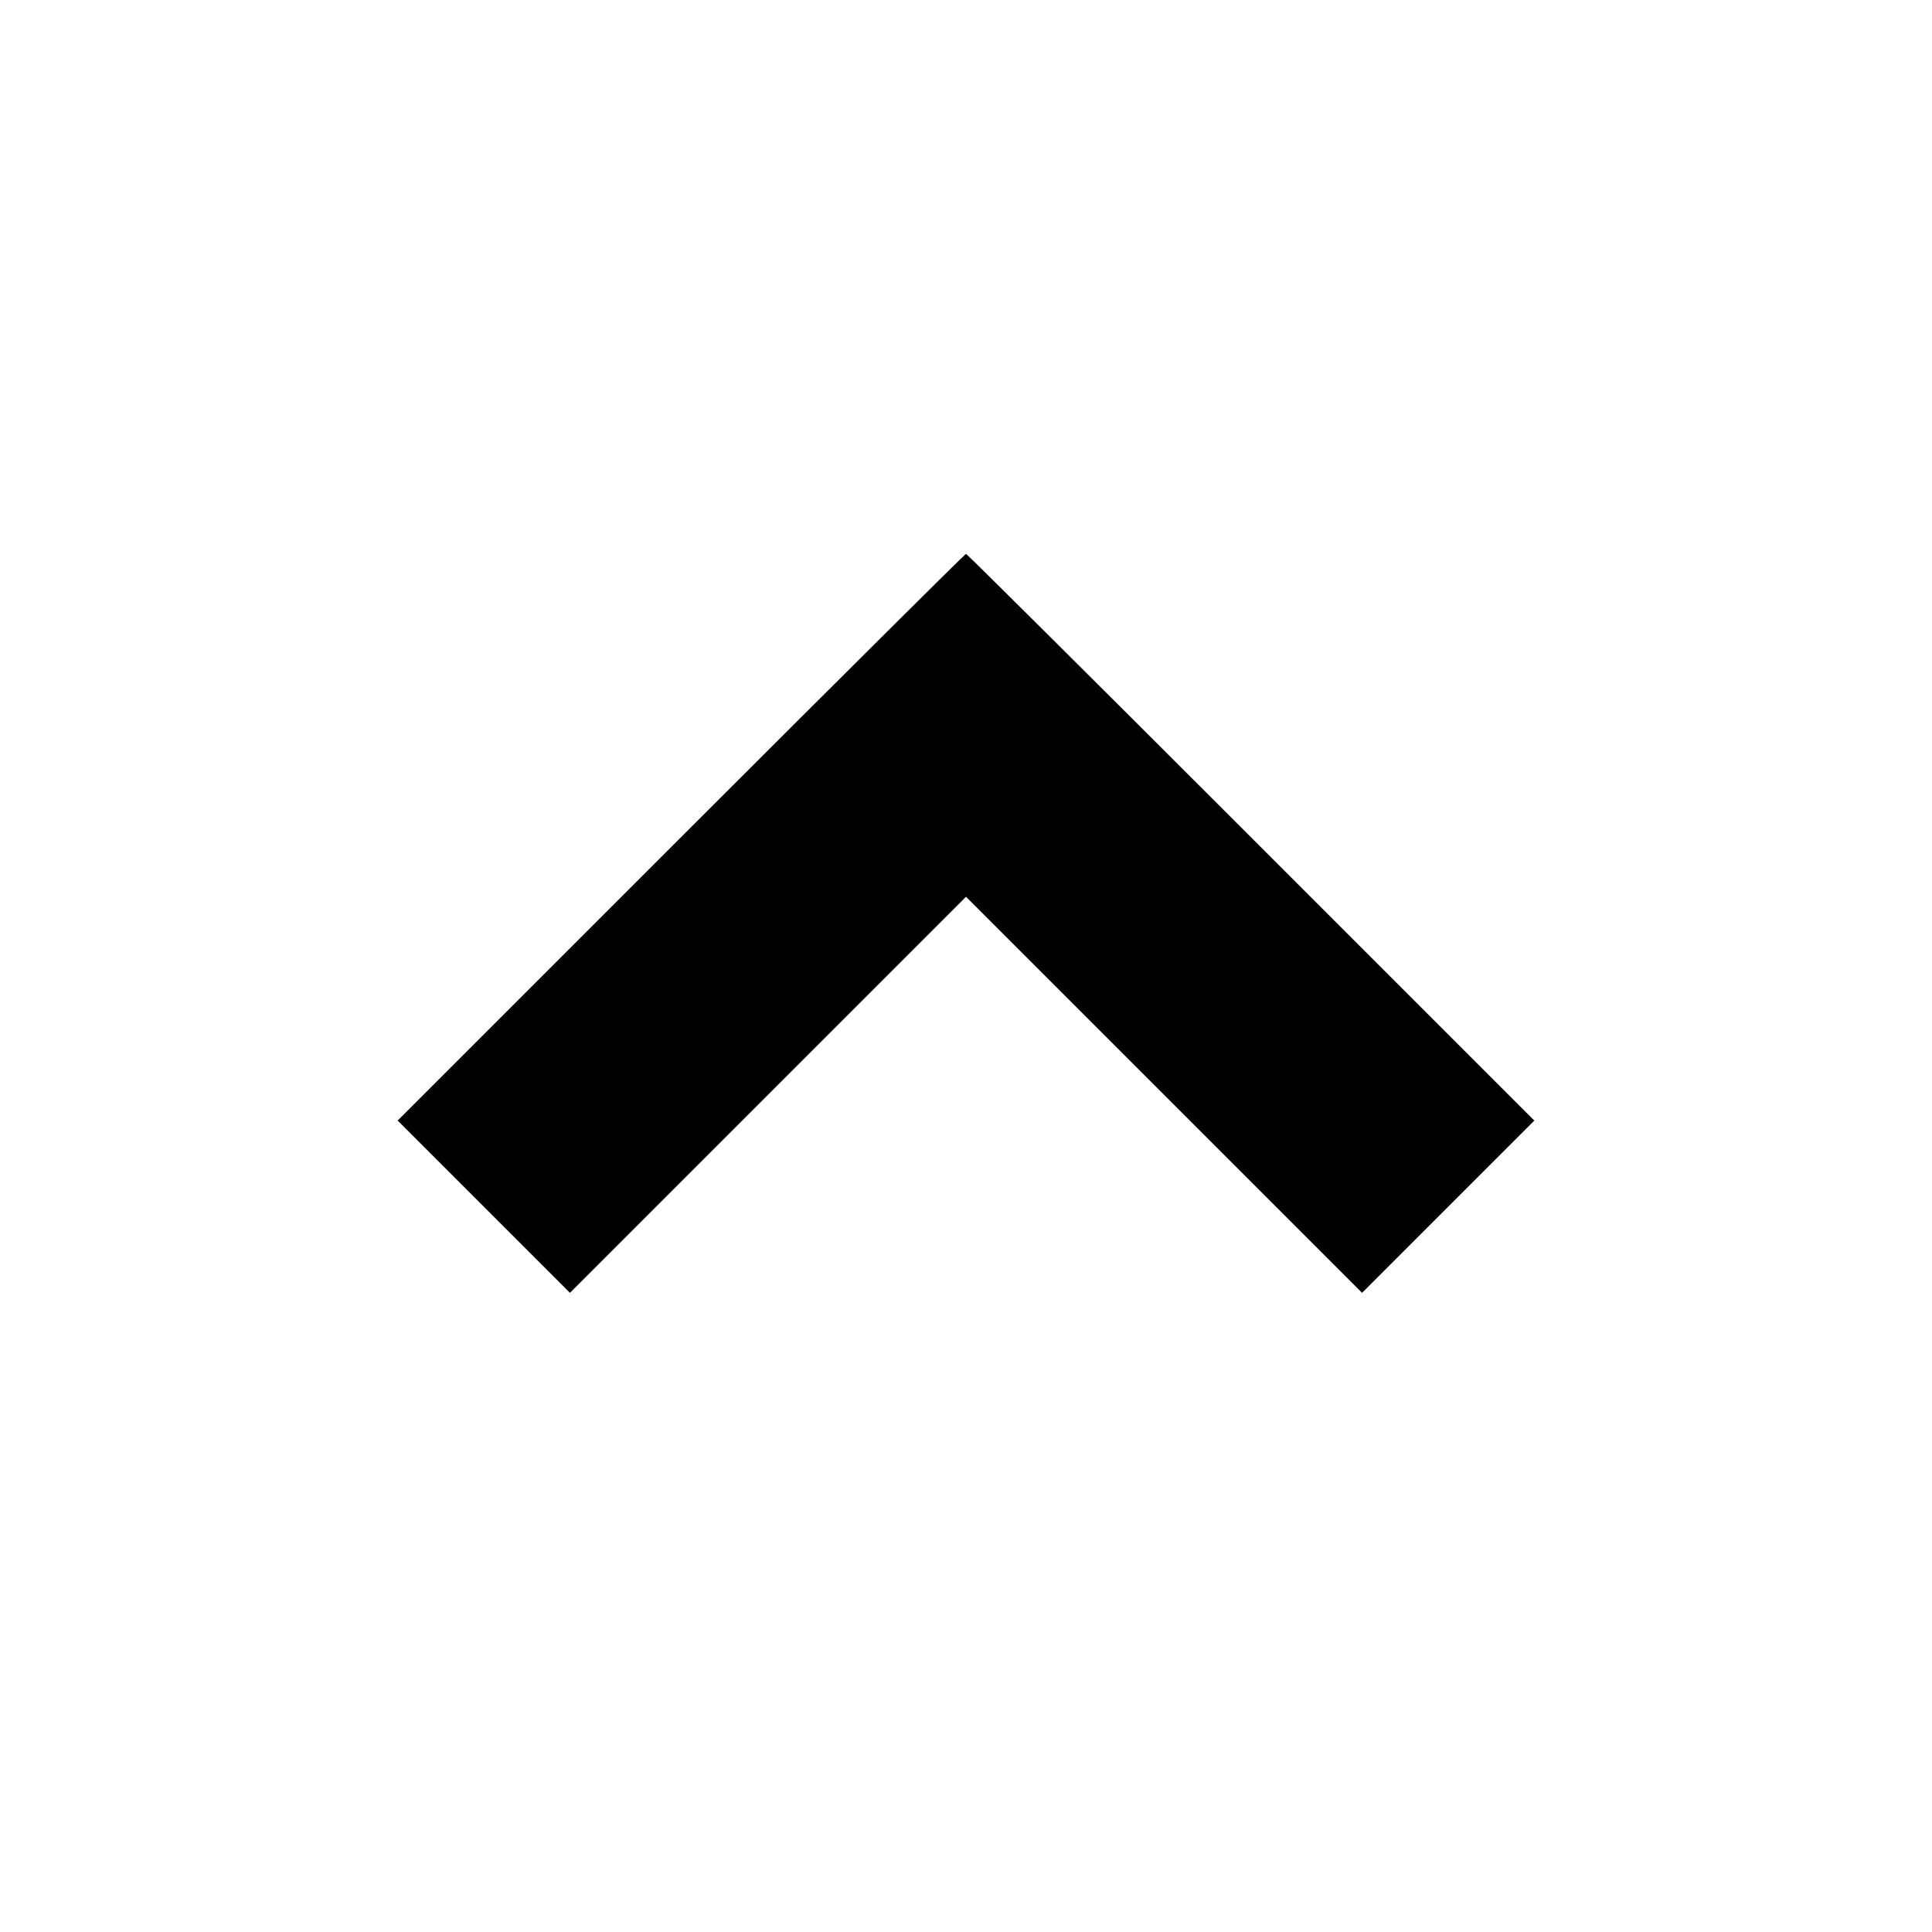 <svg viewBox="0 0 24 24" xmlns="http://www.w3.org/2000/svg"><path d="M8.460 10.400 L 4.940 13.920 6.010 14.990 L 7.080 16.060 9.540 13.600 L 12.000 11.140 14.460 13.600 L 16.920 16.060 17.990 14.990 L 19.060 13.920 15.540 10.400 C 13.604 8.464,12.011 6.880,12.000 6.880 C 11.989 6.880,10.396 8.464,8.460 10.400 " stroke="none" fill-rule="evenodd" fill="black"></path></svg>